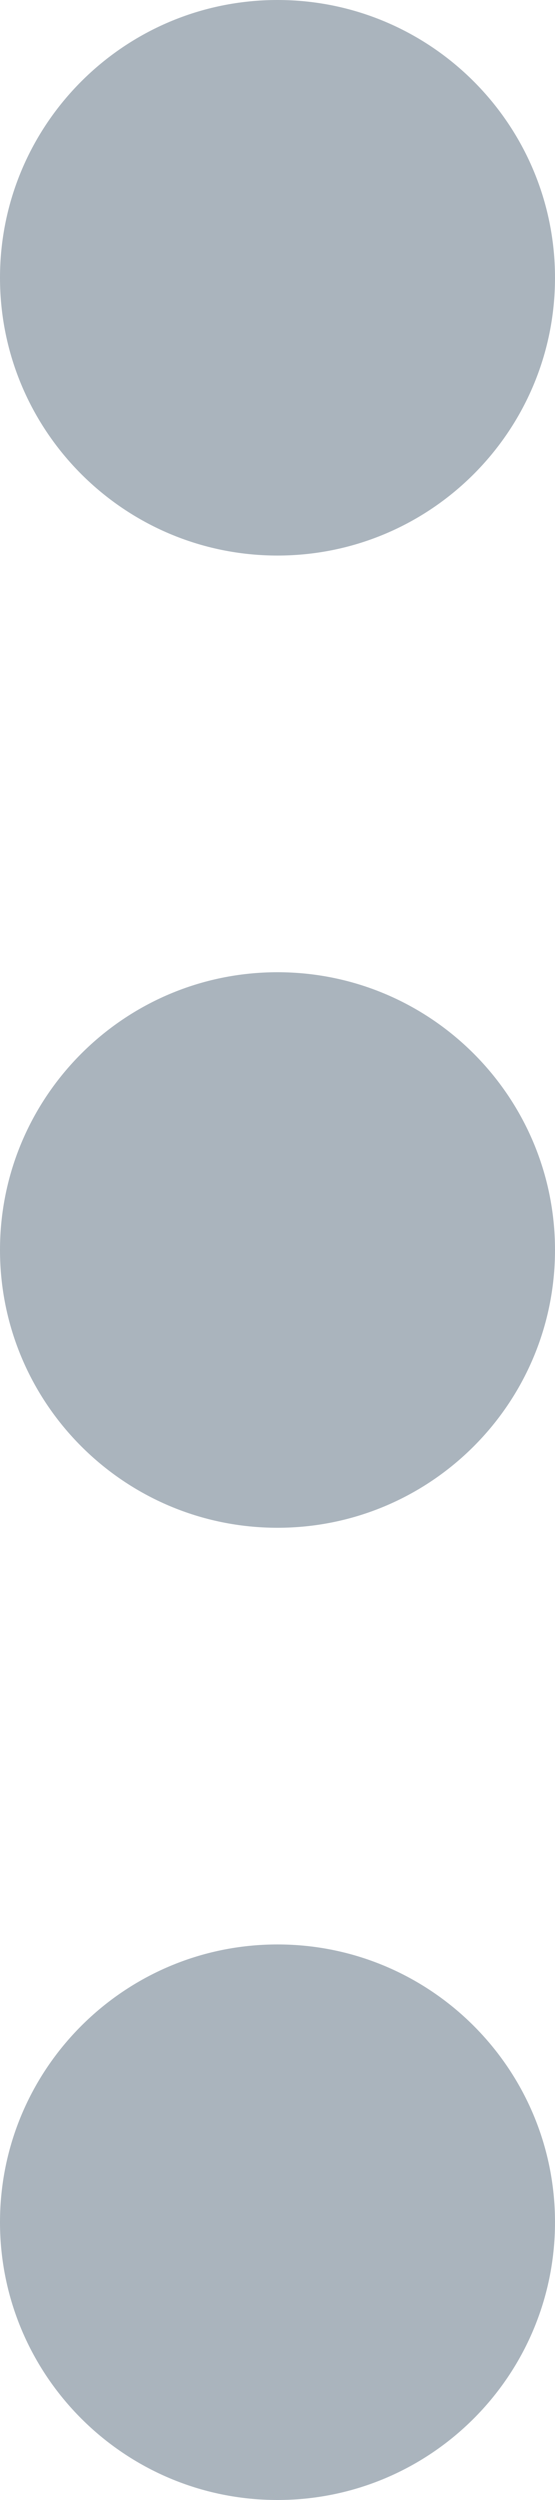 <svg width="4" height="18" viewBox="0 0 4 18" fill="none" xmlns="http://www.w3.org/2000/svg">
<path fill-rule="evenodd" clip-rule="evenodd" d="M2 14C3.104 14 4 14.896 4 16C4 17.104 3.104 18 2 18C0.896 18 0 17.104 0 16C0 14.896 0.896 14 2 14ZM2 7C3.104 7 4 7.896 4 9C4 10.104 3.104 11 2 11C0.896 11 0 10.104 0 9C0 7.896 0.896 7 2 7ZM2 -2.47955e-05C3.104 -2.47955e-05 4 0.896 4 2C4 3.104 3.104 4 2 4C0.896 4 0 3.104 0 2C0 0.896 0.896 -2.47955e-05 2 -2.47955e-05Z" fill="#AAB4BD"/>
</svg>
